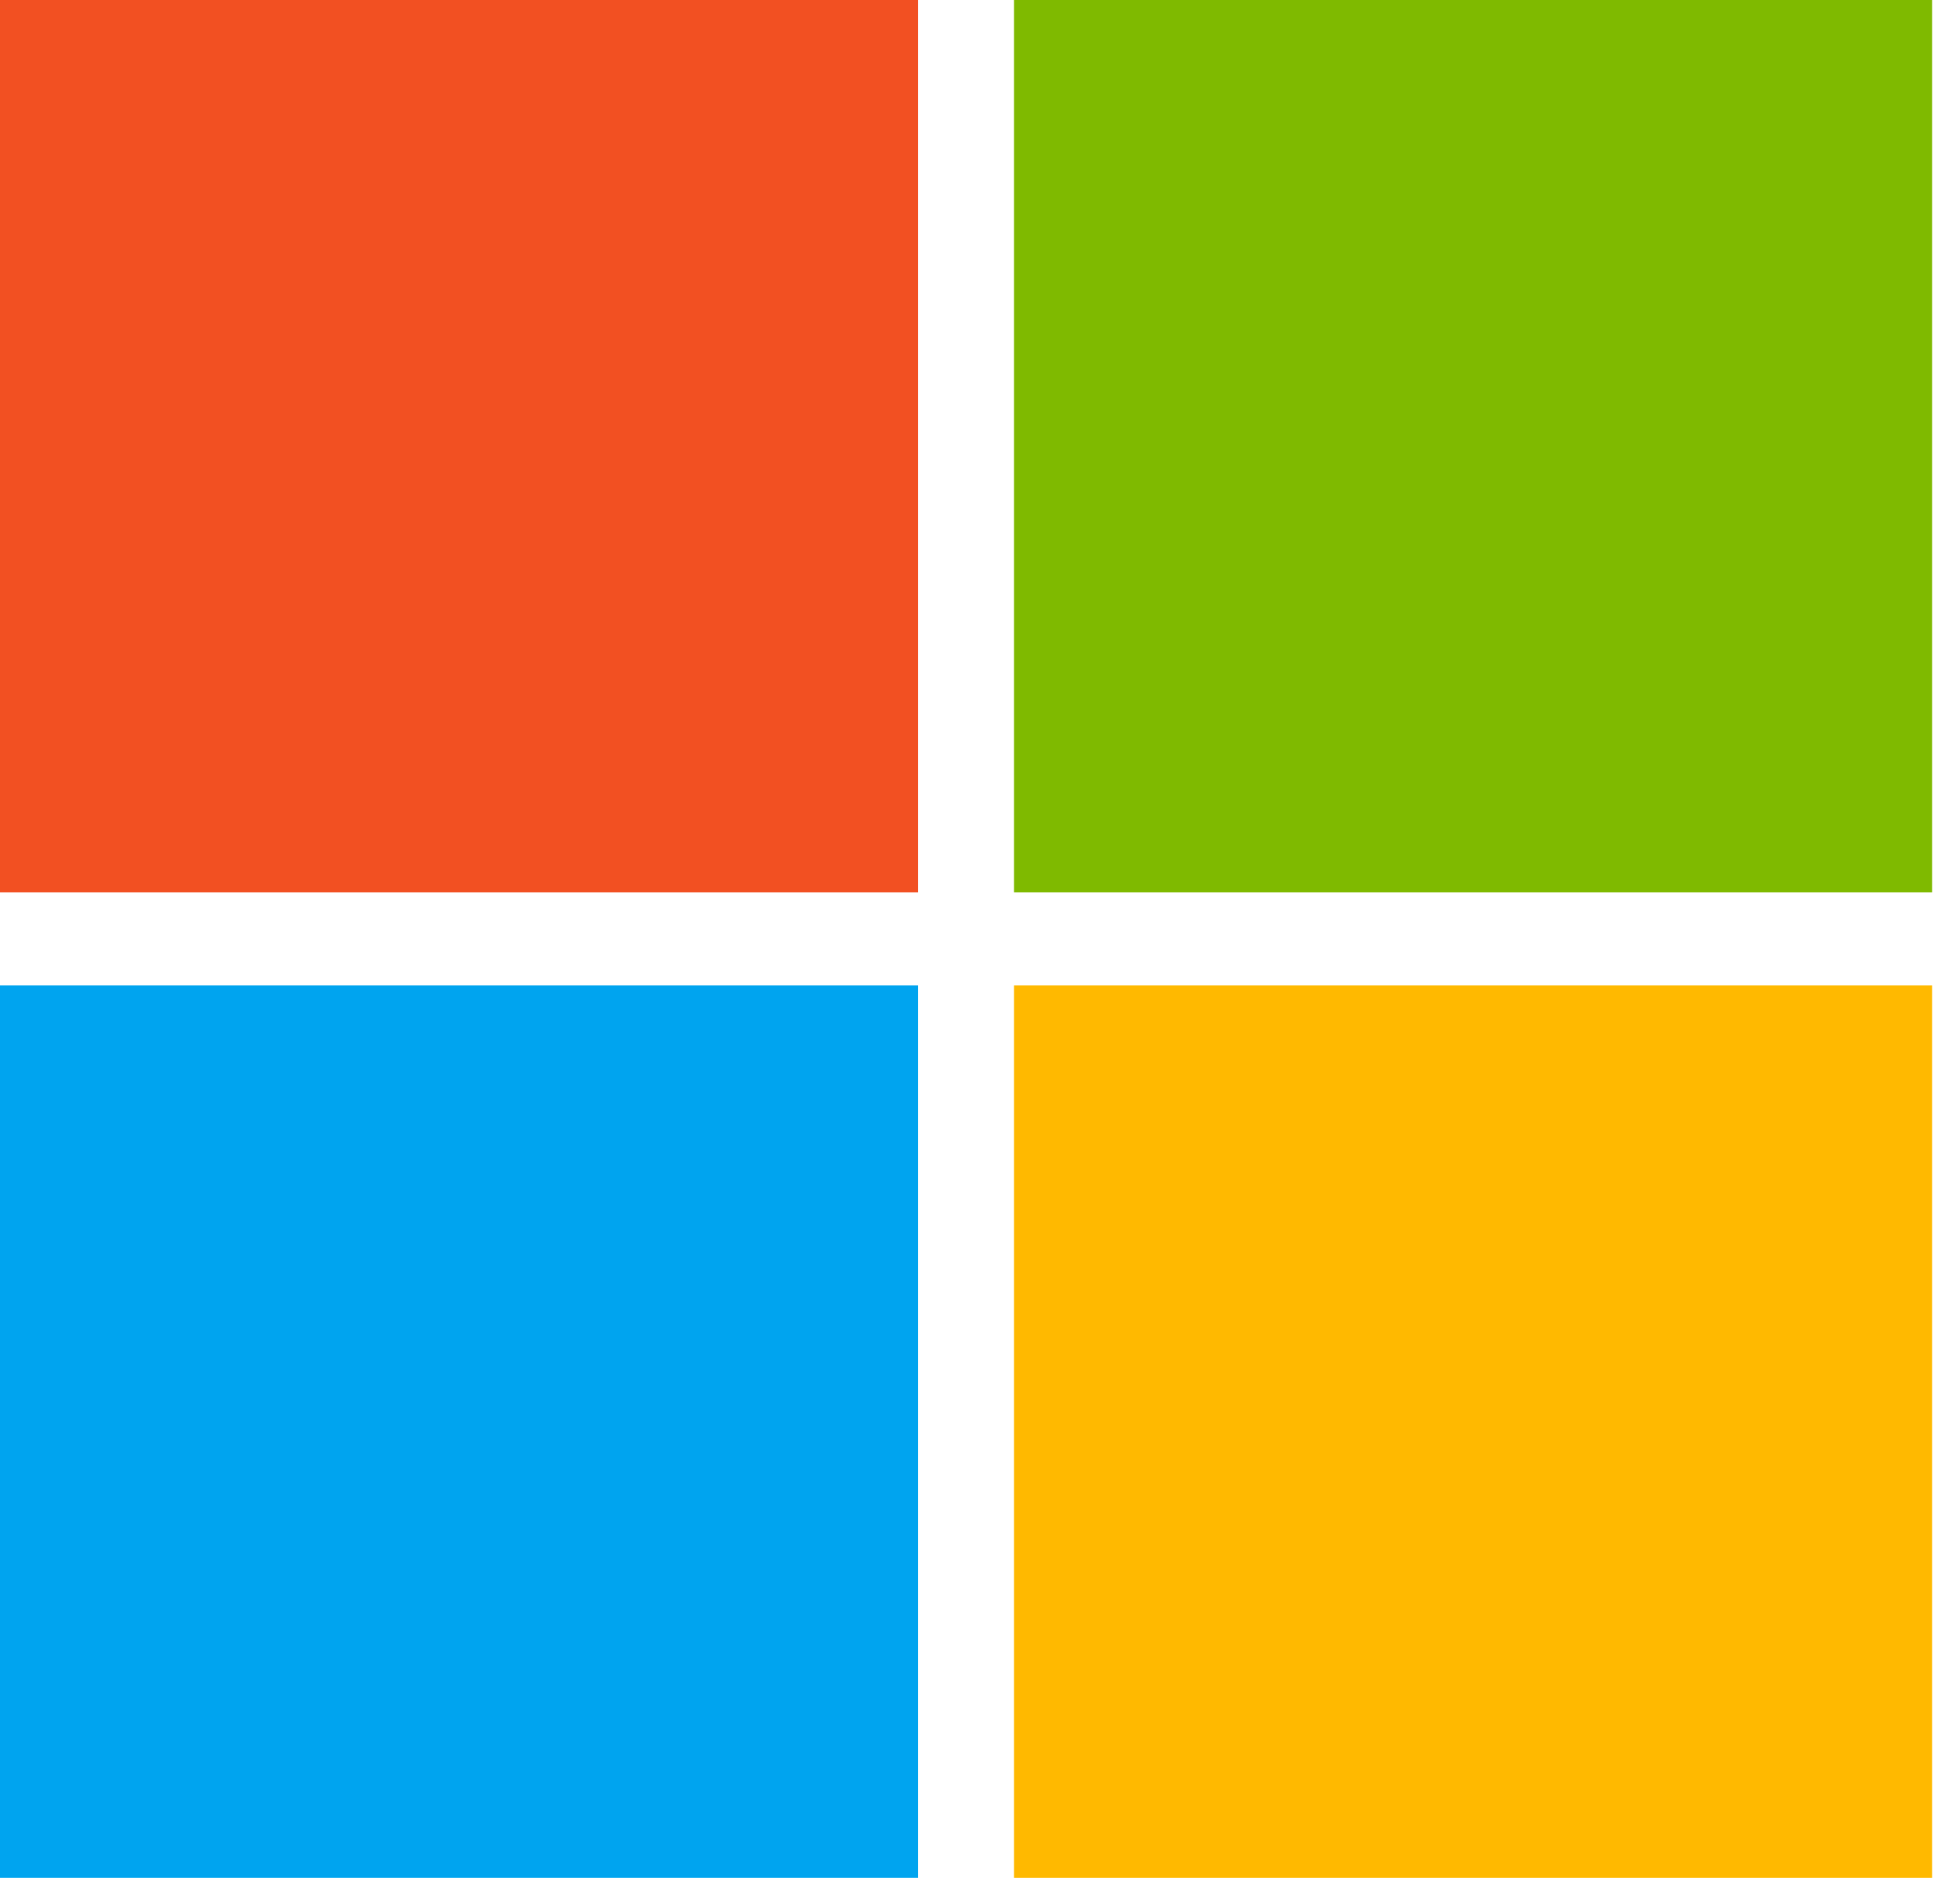 <svg width="24" height="23" viewBox="0 0 24 23" fill="none" xmlns="http://www.w3.org/2000/svg">
<path d="M0 0H11.242V10.929H0V0Z" fill="#F25022"/>
<path d="M12.416 0H23.658V10.929H12.416V0Z" fill="#7FBA00"/>
<path d="M0 12.07H11.242V23H0V12.07Z" fill="#00A4EF"/>
<path d="M12.416 12.07H23.658V23H12.416V12.07Z" fill="#FFB900"/>
</svg>
